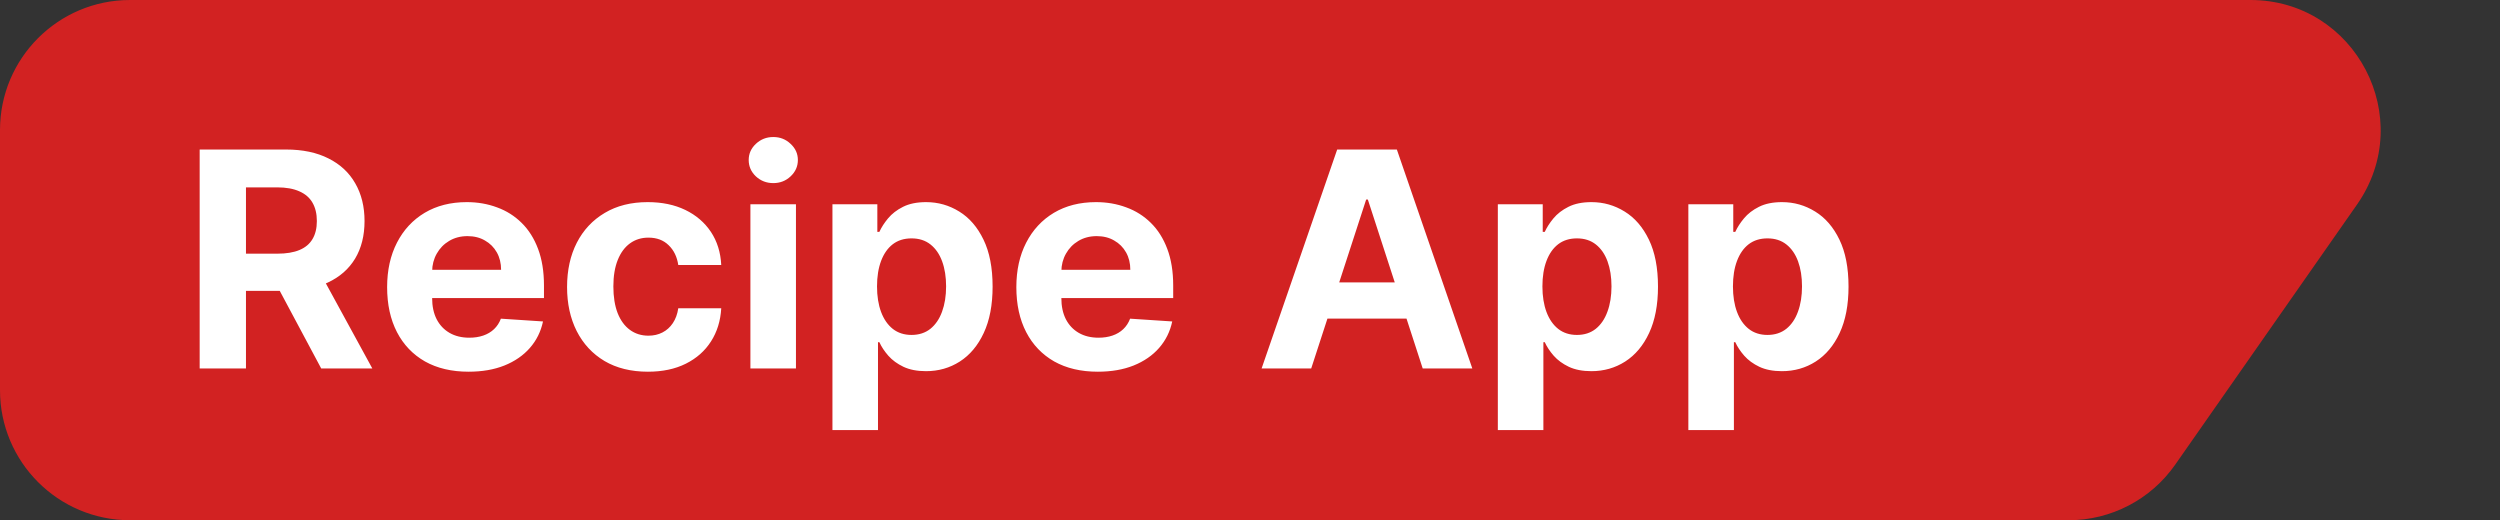 <svg width="173" height="36" viewBox="0 0 173 36" fill="none" xmlns="http://www.w3.org/2000/svg">
<rect x="0" y="0" width="173" height="36" fill="#333333" stroke="none"/>
<path d="M0 9C0 4.029 4.029 0 9 0H155.728C163.007 0 167.275 8.191 163.105 14.156L150.523 32.156C148.839 34.565 146.086 36 143.147 36H9C4.029 36 0 31.971 0 27V9Z" fill="#D22222"/>
<path d="M13.817 25.5V10.347H19.795C20.94 10.347 21.916 10.552 22.725 10.961C23.539 11.366 24.158 11.94 24.582 12.685C25.011 13.425 25.226 14.296 25.226 15.297C25.226 16.303 25.009 17.169 24.575 17.894C24.141 18.614 23.512 19.167 22.688 19.551C21.869 19.936 20.878 20.128 19.714 20.128H15.711V17.554H19.196C19.808 17.554 20.316 17.47 20.72 17.302C21.125 17.134 21.425 16.883 21.623 16.547C21.825 16.212 21.926 15.795 21.926 15.297C21.926 14.794 21.825 14.37 21.623 14.024C21.425 13.679 21.122 13.418 20.713 13.24C20.308 13.058 19.798 12.966 19.181 12.966H17.021V25.5H13.817ZM22 18.604L25.766 25.5H22.229L18.545 18.604H22ZM32.427 25.722C31.258 25.722 30.252 25.485 29.408 25.012C28.57 24.533 27.923 23.858 27.47 22.984C27.016 22.106 26.789 21.068 26.789 19.869C26.789 18.701 27.016 17.674 27.47 16.792C27.923 15.909 28.562 15.221 29.386 14.727C30.215 14.234 31.186 13.987 32.301 13.987C33.051 13.987 33.749 14.108 34.395 14.35C35.046 14.587 35.613 14.944 36.097 15.423C36.585 15.901 36.965 16.503 37.236 17.228C37.507 17.948 37.643 18.792 37.643 19.759V20.624H28.047V18.671H34.676C34.676 18.217 34.577 17.815 34.38 17.465C34.183 17.115 33.909 16.841 33.559 16.644C33.214 16.441 32.812 16.34 32.353 16.34C31.874 16.34 31.45 16.451 31.08 16.673C30.715 16.89 30.429 17.184 30.222 17.554C30.015 17.919 29.909 18.326 29.904 18.774V20.632C29.904 21.194 30.007 21.68 30.215 22.089C30.427 22.498 30.725 22.814 31.11 23.036C31.495 23.258 31.951 23.369 32.479 23.369C32.829 23.369 33.15 23.32 33.441 23.221C33.731 23.122 33.981 22.974 34.188 22.777C34.395 22.58 34.553 22.338 34.661 22.052L37.576 22.244C37.428 22.945 37.125 23.557 36.666 24.079C36.213 24.597 35.626 25.002 34.906 25.293C34.19 25.579 33.364 25.722 32.427 25.722ZM44.835 25.722C43.671 25.722 42.669 25.475 41.831 24.982C40.997 24.484 40.356 23.793 39.907 22.91C39.463 22.027 39.241 21.011 39.241 19.862C39.241 18.698 39.466 17.677 39.914 16.799C40.368 15.916 41.012 15.228 41.846 14.735C42.679 14.236 43.671 13.987 44.82 13.987C45.811 13.987 46.679 14.168 47.424 14.528C48.169 14.888 48.758 15.393 49.193 16.044C49.627 16.695 49.866 17.46 49.91 18.338H46.936C46.852 17.771 46.63 17.314 46.27 16.969C45.915 16.619 45.449 16.444 44.872 16.444C44.383 16.444 43.957 16.577 43.592 16.843C43.232 17.105 42.95 17.487 42.748 17.99C42.546 18.493 42.445 19.102 42.445 19.818C42.445 20.543 42.544 21.159 42.741 21.667C42.943 22.175 43.227 22.563 43.592 22.829C43.957 23.095 44.383 23.229 44.872 23.229C45.232 23.229 45.555 23.155 45.841 23.007C46.132 22.859 46.371 22.644 46.559 22.363C46.751 22.077 46.877 21.734 46.936 21.334H49.91C49.861 22.203 49.624 22.967 49.2 23.628C48.781 24.284 48.201 24.797 47.461 25.167C46.721 25.537 45.846 25.722 44.835 25.722ZM51.928 25.5V14.135H55.08V25.5H51.928ZM53.512 12.671C53.043 12.671 52.641 12.515 52.306 12.204C51.975 11.889 51.81 11.511 51.81 11.072C51.81 10.638 51.975 10.266 52.306 9.955C52.641 9.639 53.043 9.482 53.512 9.482C53.98 9.482 54.38 9.639 54.71 9.955C55.046 10.266 55.213 10.638 55.213 11.072C55.213 11.511 55.046 11.889 54.71 12.204C54.38 12.515 53.98 12.671 53.512 12.671ZM57.605 29.762V14.135H60.712V16.044H60.853C60.991 15.739 61.191 15.428 61.452 15.112C61.719 14.791 62.064 14.525 62.488 14.313C62.917 14.096 63.45 13.987 64.086 13.987C64.915 13.987 65.68 14.204 66.38 14.639C67.08 15.068 67.64 15.716 68.059 16.584C68.479 17.448 68.688 18.53 68.688 19.832C68.688 21.1 68.484 22.171 68.074 23.044C67.67 23.912 67.117 24.57 66.417 25.019C65.722 25.463 64.942 25.685 64.079 25.685C63.467 25.685 62.947 25.584 62.518 25.382C62.094 25.179 61.746 24.925 61.475 24.619C61.203 24.309 60.996 23.996 60.853 23.68H60.757V29.762H57.605ZM60.69 19.818C60.69 20.494 60.784 21.083 60.971 21.586C61.159 22.089 61.43 22.481 61.785 22.762C62.141 23.039 62.572 23.177 63.08 23.177C63.593 23.177 64.027 23.036 64.382 22.755C64.737 22.469 65.006 22.074 65.189 21.571C65.376 21.063 65.47 20.479 65.47 19.818C65.47 19.162 65.379 18.585 65.196 18.086C65.014 17.588 64.745 17.198 64.39 16.917C64.035 16.636 63.598 16.496 63.08 16.496C62.567 16.496 62.133 16.631 61.778 16.903C61.428 17.174 61.159 17.559 60.971 18.057C60.784 18.555 60.69 19.142 60.69 19.818ZM75.969 25.722C74.8 25.722 73.794 25.485 72.95 25.012C72.112 24.533 71.466 23.858 71.012 22.984C70.558 22.106 70.331 21.068 70.331 19.869C70.331 18.701 70.558 17.674 71.012 16.792C71.466 15.909 72.104 15.221 72.928 14.727C73.757 14.234 74.728 13.987 75.843 13.987C76.593 13.987 77.291 14.108 77.937 14.35C78.588 14.587 79.155 14.944 79.639 15.423C80.127 15.901 80.507 16.503 80.778 17.228C81.049 17.948 81.185 18.792 81.185 19.759V20.624H71.589V18.671H78.218C78.218 18.217 78.12 17.815 77.922 17.465C77.725 17.115 77.451 16.841 77.101 16.644C76.756 16.441 76.354 16.34 75.895 16.34C75.416 16.34 74.992 16.451 74.622 16.673C74.257 16.89 73.971 17.184 73.764 17.554C73.557 17.919 73.451 18.326 73.446 18.774V20.632C73.446 21.194 73.549 21.68 73.757 22.089C73.969 22.498 74.267 22.814 74.652 23.036C75.037 23.258 75.493 23.369 76.021 23.369C76.371 23.369 76.692 23.32 76.983 23.221C77.273 23.122 77.523 22.974 77.73 22.777C77.937 22.58 78.095 22.338 78.203 22.052L81.118 22.244C80.971 22.945 80.667 23.557 80.208 24.079C79.755 24.597 79.168 25.002 78.448 25.293C77.732 25.579 76.906 25.722 75.969 25.722ZM90.735 25.5H87.302L92.533 10.347H96.662L101.885 25.5H98.452L94.656 13.81H94.538L90.735 25.5ZM90.52 19.544H98.63V22.045H90.52V19.544ZM103.65 29.762V14.135H106.757V16.044H106.898C107.036 15.739 107.236 15.428 107.497 15.112C107.763 14.791 108.109 14.525 108.533 14.313C108.962 14.096 109.495 13.987 110.131 13.987C110.96 13.987 111.724 14.204 112.425 14.639C113.125 15.068 113.685 15.716 114.104 16.584C114.523 17.448 114.733 18.53 114.733 19.832C114.733 21.1 114.528 22.171 114.119 23.044C113.715 23.912 113.162 24.57 112.462 25.019C111.766 25.463 110.987 25.685 110.124 25.685C109.512 25.685 108.992 25.584 108.563 25.382C108.138 25.179 107.791 24.925 107.519 24.619C107.248 24.309 107.041 23.996 106.898 23.68H106.802V29.762H103.65ZM106.735 19.818C106.735 20.494 106.829 21.083 107.016 21.586C107.204 22.089 107.475 22.481 107.83 22.762C108.185 23.039 108.617 23.177 109.125 23.177C109.638 23.177 110.072 23.036 110.427 22.755C110.782 22.469 111.051 22.074 111.233 21.571C111.421 21.063 111.515 20.479 111.515 19.818C111.515 19.162 111.423 18.585 111.241 18.086C111.058 17.588 110.79 17.198 110.434 16.917C110.079 16.636 109.643 16.496 109.125 16.496C108.612 16.496 108.178 16.631 107.823 16.903C107.472 17.174 107.204 17.559 107.016 18.057C106.829 18.555 106.735 19.142 106.735 19.818ZM116.834 29.762V14.135H119.942V16.044H120.082C120.221 15.739 120.42 15.428 120.682 15.112C120.948 14.791 121.293 14.525 121.718 14.313C122.147 14.096 122.679 13.987 123.316 13.987C124.144 13.987 124.909 14.204 125.609 14.639C126.31 15.068 126.87 15.716 127.289 16.584C127.708 17.448 127.918 18.53 127.918 19.832C127.918 21.1 127.713 22.171 127.304 23.044C126.899 23.912 126.347 24.57 125.646 25.019C124.951 25.463 124.172 25.685 123.308 25.685C122.697 25.685 122.176 25.584 121.747 25.382C121.323 25.179 120.975 24.925 120.704 24.619C120.433 24.309 120.226 23.996 120.082 23.68H119.986V29.762H116.834ZM119.92 19.818C119.92 20.494 120.013 21.083 120.201 21.586C120.388 22.089 120.66 22.481 121.015 22.762C121.37 23.039 121.801 23.177 122.31 23.177C122.822 23.177 123.257 23.036 123.612 22.755C123.967 22.469 124.236 22.074 124.418 21.571C124.606 21.063 124.699 20.479 124.699 19.818C124.699 19.162 124.608 18.585 124.426 18.086C124.243 17.588 123.974 17.198 123.619 16.917C123.264 16.636 122.827 16.496 122.31 16.496C121.797 16.496 121.362 16.631 121.007 16.903C120.657 17.174 120.388 17.559 120.201 18.057C120.013 18.555 119.92 19.142 119.92 19.818Z" fill="white"/>
</svg>
